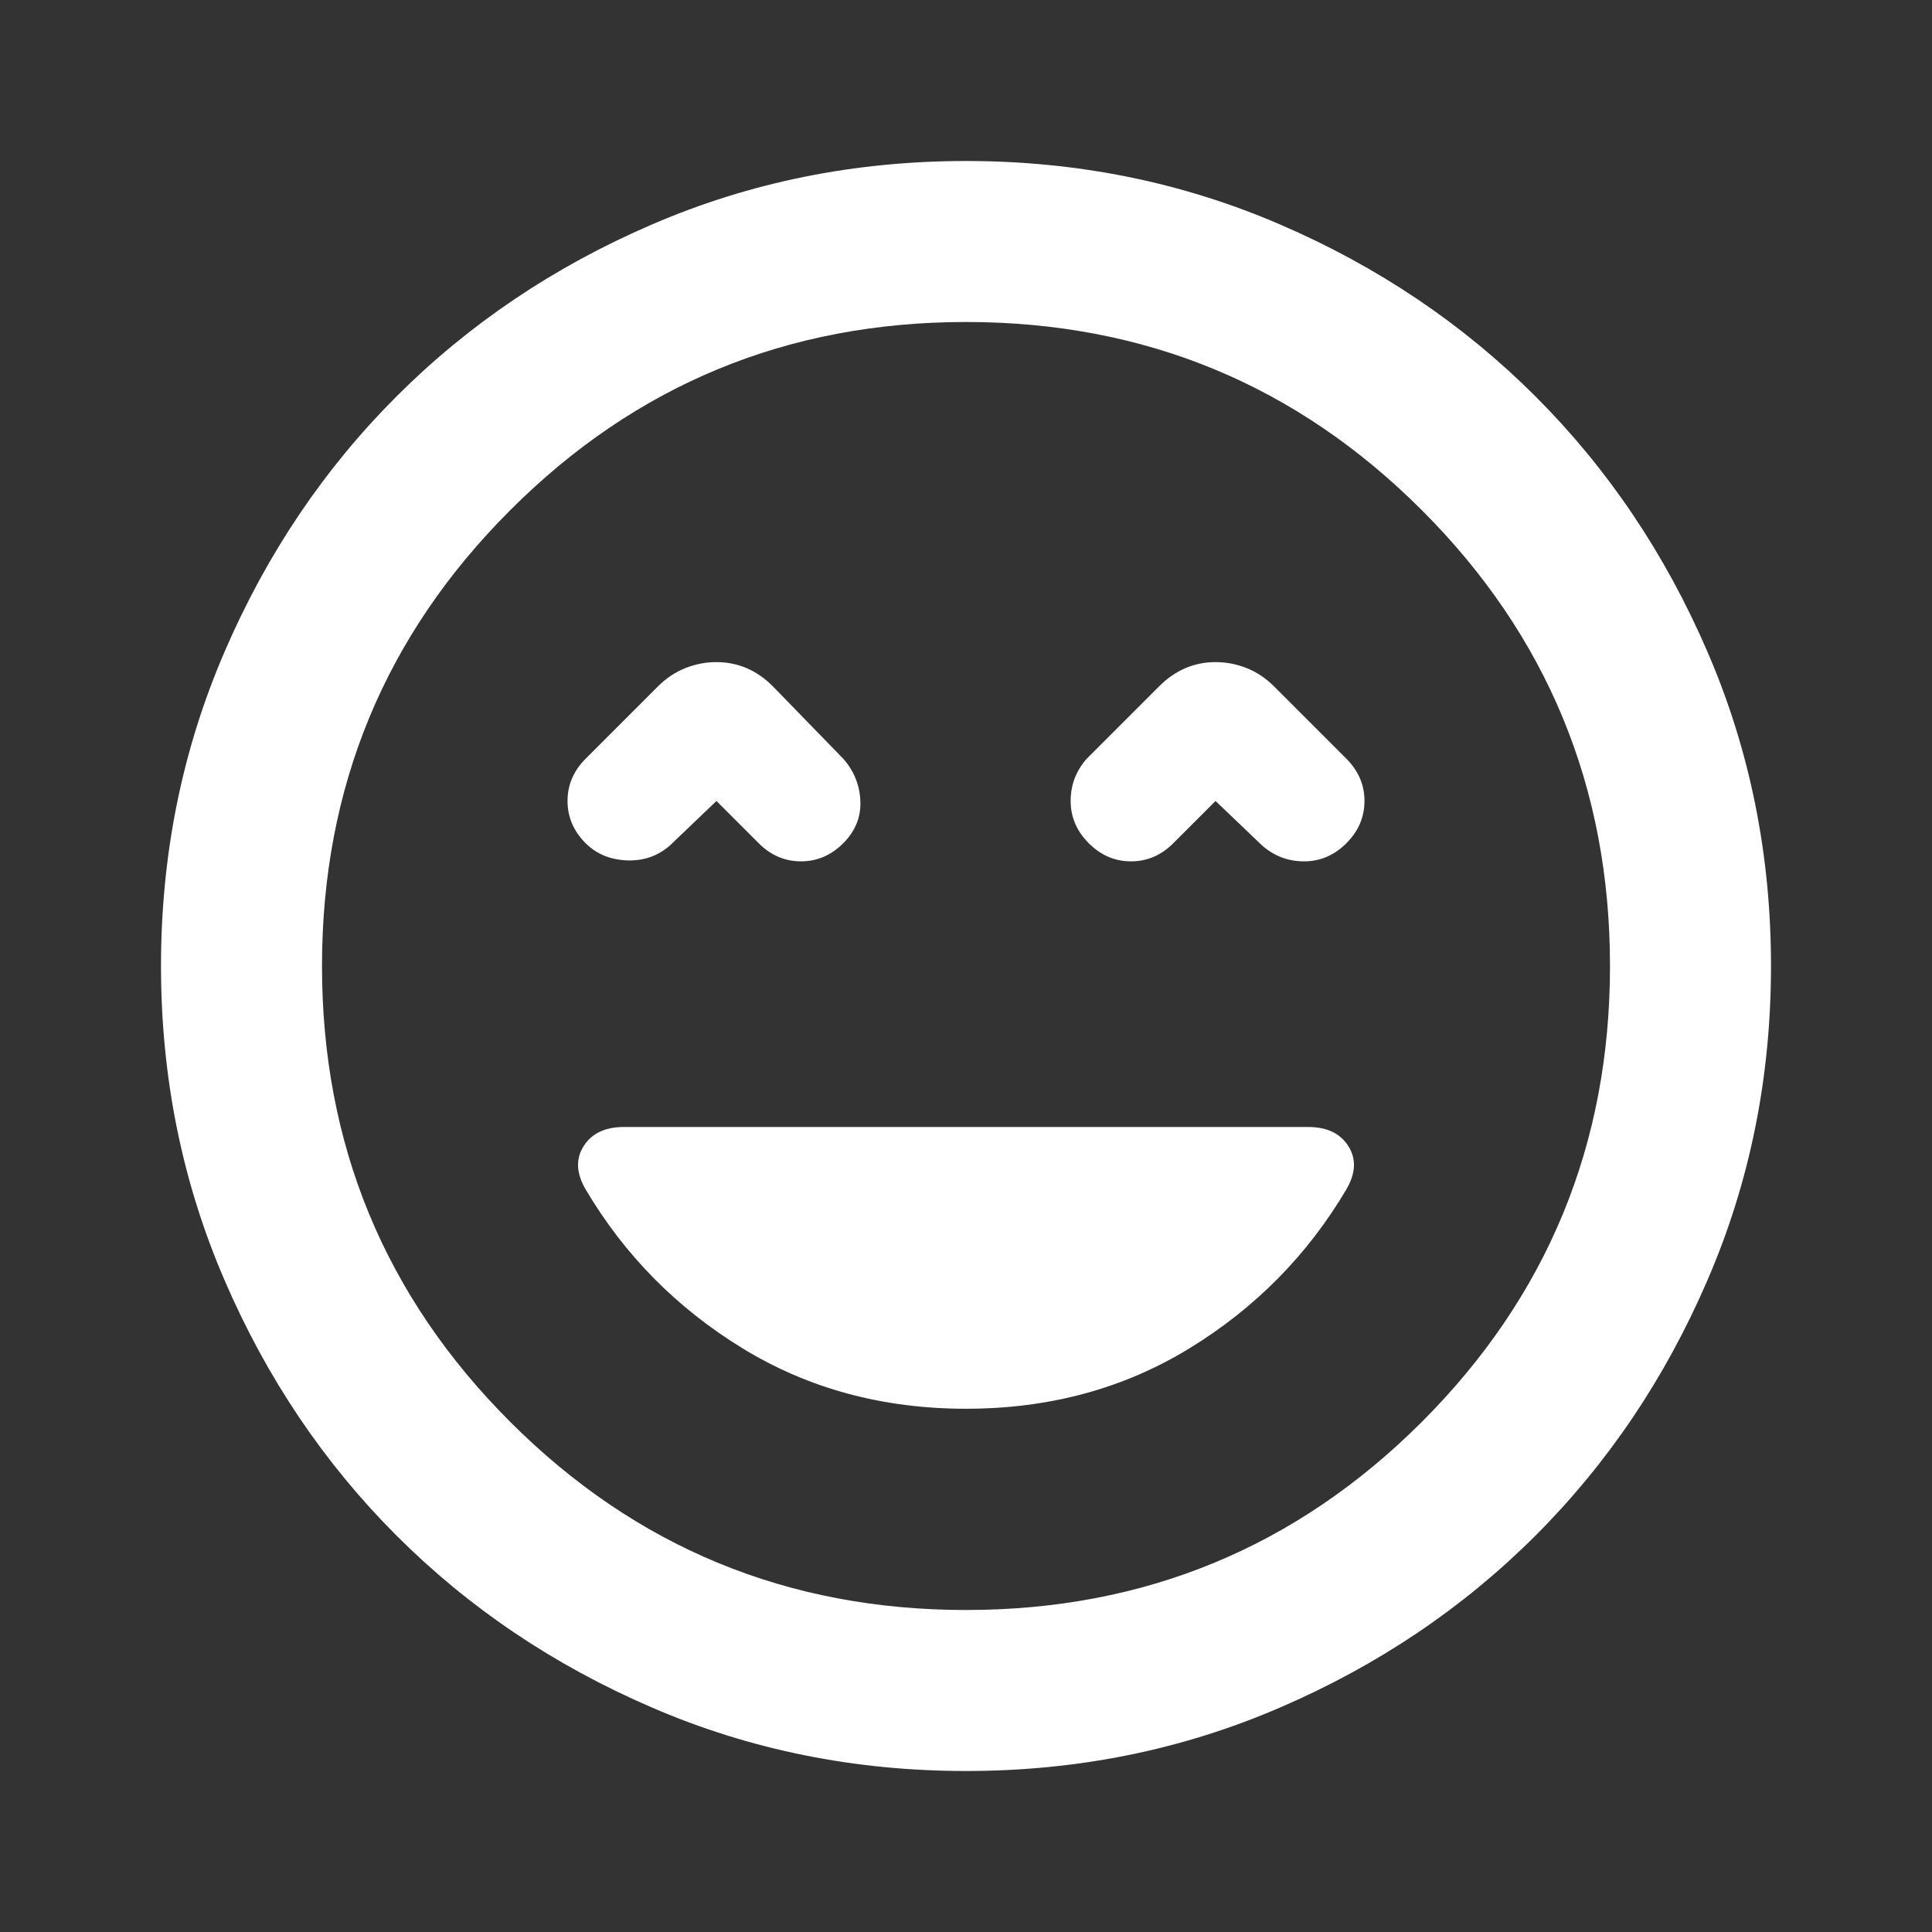<svg width="24" height="24" viewBox="0 0 24 24" fill="none" xmlns="http://www.w3.org/2000/svg">
    <rect x="0" y="0" width="24" height="24" fill="#333333" stroke="none"/>
    <mask id="mask0_3_93" style="mask-type:alpha" maskUnits="userSpaceOnUse" x="0" y="0" width="24" height="24">
    <rect width="24" height="24" fill="#FFFFFF"/>
    </mask>
    <g mask="url(#mask0_3_93)">
        <path d="M7.275 10.475C7.408 10.608 7.579 10.679 7.787 10.688C7.996 10.696 8.175 10.633 8.325 10.5L8.9 9.95L9.425 10.475C9.575 10.625 9.75 10.7 9.95 10.7C10.15 10.7 10.325 10.625 10.475 10.475C10.625 10.325 10.696 10.15 10.688 9.95C10.679 9.75 10.608 9.575 10.475 9.425L9.6 8.525C9.5 8.425 9.392 8.35 9.275 8.3C9.158 8.25 9.033 8.225 8.9 8.225C8.767 8.225 8.637 8.25 8.512 8.3C8.387 8.35 8.275 8.425 8.175 8.525L7.275 9.425C7.125 9.575 7.05 9.75 7.05 9.95C7.05 10.15 7.125 10.325 7.275 10.475ZM13.525 10.475C13.675 10.625 13.85 10.7 14.05 10.7C14.25 10.7 14.425 10.625 14.575 10.475L15.1 9.95L15.675 10.5C15.825 10.633 16 10.7 16.2 10.7C16.4 10.7 16.575 10.625 16.725 10.475C16.875 10.325 16.95 10.15 16.95 9.95C16.95 9.75 16.875 9.575 16.725 9.425L15.825 8.525C15.725 8.425 15.613 8.35 15.488 8.3C15.363 8.25 15.233 8.225 15.1 8.225C14.967 8.225 14.842 8.25 14.725 8.3C14.608 8.35 14.5 8.425 14.4 8.525L13.5 9.425C13.367 9.575 13.3 9.75 13.3 9.95C13.3 10.15 13.375 10.325 13.525 10.475ZM12 22C10.617 22 9.317 21.738 8.1 21.212C6.883 20.688 5.825 19.975 4.925 19.075C4.025 18.175 3.312 17.117 2.788 15.9C2.263 14.683 2 13.383 2 12C2 10.617 2.263 9.317 2.788 8.1C3.312 6.883 4.025 5.825 4.925 4.925C5.825 4.025 6.883 3.312 8.1 2.788C9.317 2.263 10.617 2 12 2C13.383 2 14.683 2.263 15.9 2.788C17.117 3.312 18.175 4.025 19.075 4.925C19.975 5.825 20.688 6.883 21.212 8.1C21.738 9.317 22 10.617 22 12C22 13.383 21.738 14.683 21.212 15.9C20.688 17.117 19.975 18.175 19.075 19.075C18.175 19.975 17.117 20.688 15.9 21.212C14.683 21.738 13.383 22 12 22ZM12 20C14.217 20 16.104 19.221 17.663 17.663C19.221 16.104 20 14.217 20 12C20 9.783 19.221 7.896 17.663 6.338C16.104 4.779 14.217 4 12 4C9.783 4 7.896 4.779 6.338 6.338C4.779 7.896 4 9.783 4 12C4 14.217 4.779 16.104 6.338 17.663C7.896 19.221 9.783 20 12 20ZM12 17.5C13.033 17.5 13.958 17.25 14.775 16.75C15.592 16.25 16.242 15.592 16.725 14.775C16.842 14.575 16.85 14.396 16.75 14.238C16.65 14.079 16.483 14 16.25 14H7.75C7.517 14 7.35 14.079 7.25 14.238C7.15 14.396 7.158 14.575 7.275 14.775C7.758 15.592 8.408 16.25 9.225 16.75C10.042 17.25 10.967 17.5 12 17.5Z" fill="white"/>
    </g>
</svg>
